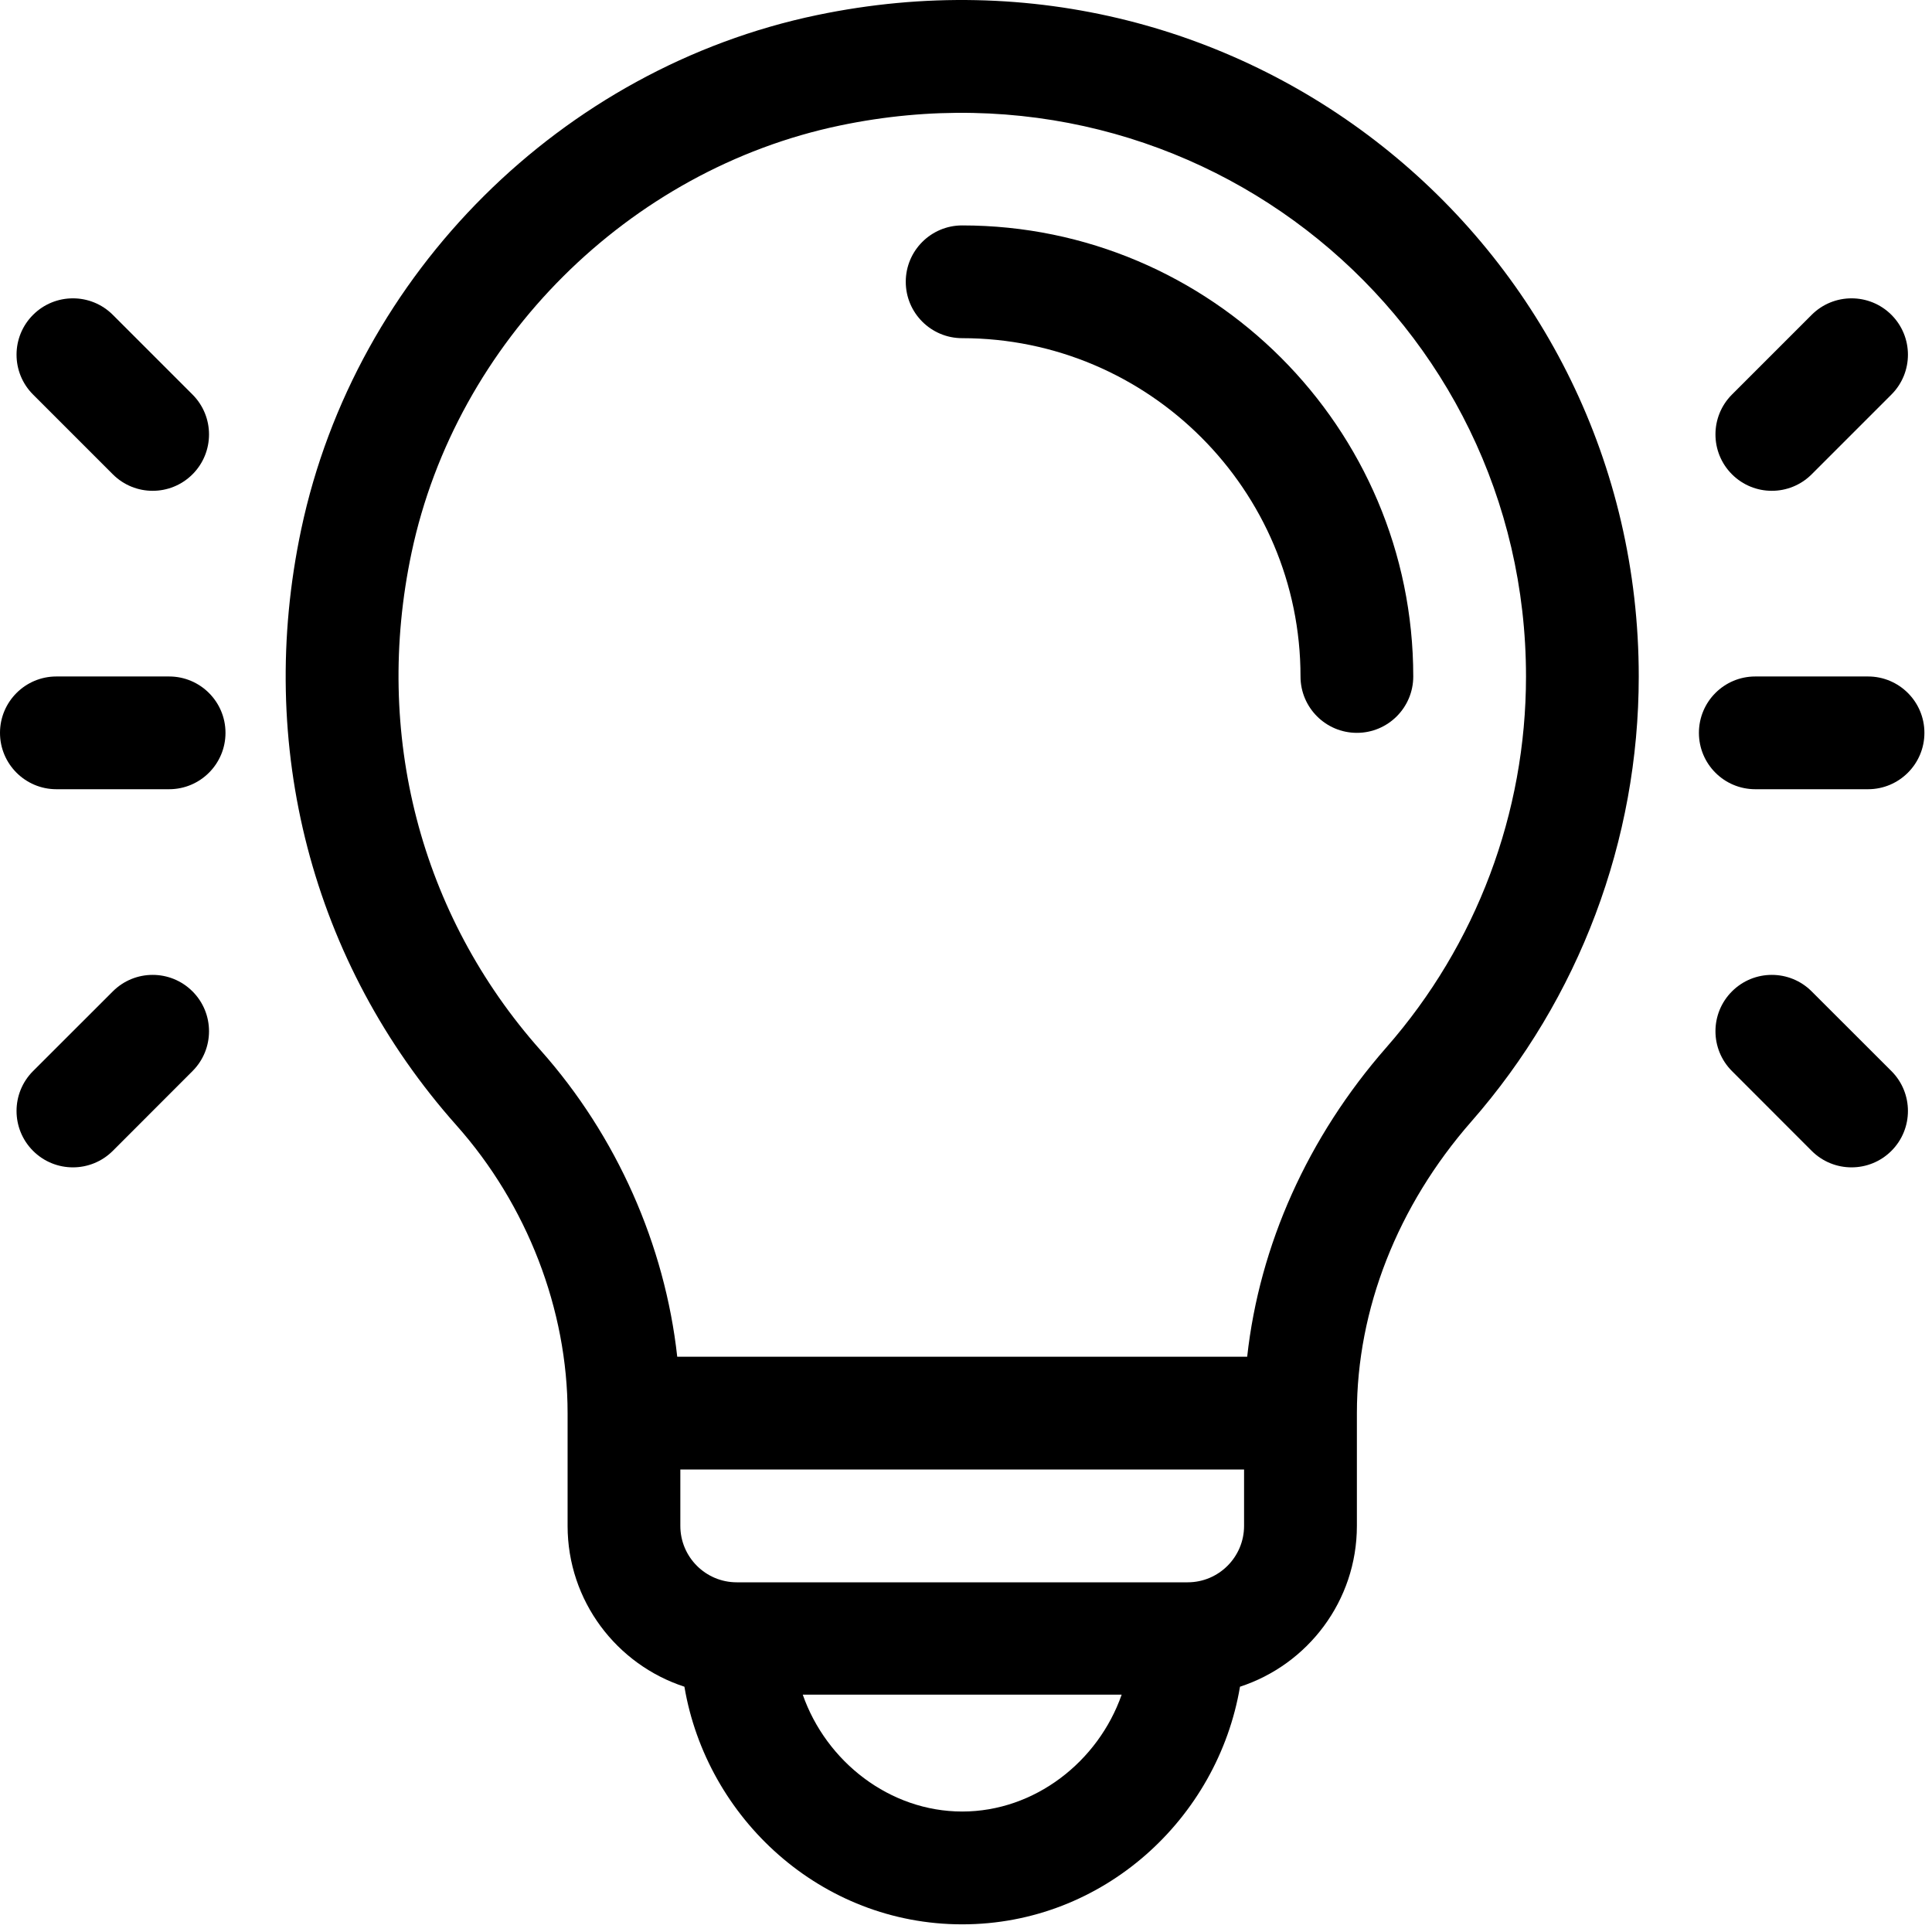<svg width="28" height="28" viewBox="0 0 28 28" fill="none" xmlns="http://www.w3.org/2000/svg">
<path d="M13.944 3.267C13.493 3.267 13.127 3.633 13.127 4.084C13.127 4.535 13.493 4.901 13.944 4.901C16.648 4.901 18.848 7.101 18.848 9.804C18.848 10.255 19.214 10.621 19.665 10.621C20.116 10.621 20.482 10.255 20.482 9.804C20.482 6.199 17.549 3.267 13.944 3.267Z" fill="black"/>
<path d="M11.839 0.219C8.147 0.99 5.154 3.955 4.366 7.669C3.701 10.806 4.521 13.955 6.615 16.309C7.639 17.46 8.226 18.979 8.226 20.48V22.114C8.226 23.202 8.937 24.125 9.919 24.445C10.242 26.353 11.898 27.889 13.945 27.889C15.992 27.889 17.648 26.354 17.971 24.445C18.953 24.125 19.665 23.202 19.665 22.114V20.48C19.665 18.976 20.254 17.475 21.323 16.255C22.888 14.469 23.75 12.178 23.75 9.804C23.75 3.618 18.088 -1.087 11.839 0.219ZM13.945 26.254C12.895 26.254 11.974 25.532 11.634 24.56H16.256C15.916 25.532 14.995 26.254 13.945 26.254ZM18.03 22.114C18.03 22.565 17.664 22.932 17.213 22.932H10.677C10.226 22.932 9.86 22.565 9.86 22.114V21.297H18.03V22.114ZM20.094 15.178C18.954 16.478 18.253 18.046 18.075 19.663H9.815C9.637 18.045 8.938 16.462 7.836 15.223C6.091 13.261 5.409 10.631 5.965 8.008C6.614 4.946 9.109 2.459 12.173 1.819C17.404 0.725 22.116 4.654 22.116 9.804C22.116 11.782 21.398 13.69 20.094 15.178Z" fill="black"/>
<path d="M2.451 9.804H0.817C0.366 9.804 0 10.17 0 10.621C0 11.072 0.366 11.438 0.817 11.438H2.451C2.902 11.438 3.268 11.072 3.268 10.621C3.268 10.17 2.902 9.804 2.451 9.804Z" fill="black"/>
<path d="M2.79 5.718L1.635 4.563C1.316 4.244 0.798 4.244 0.479 4.563C0.16 4.882 0.16 5.399 0.479 5.718L1.635 6.874C1.954 7.193 2.471 7.193 2.79 6.874C3.109 6.555 3.109 6.037 2.79 5.718Z" fill="black"/>
<path d="M2.79 14.368C2.471 14.049 1.954 14.049 1.635 14.368L0.479 15.523C0.16 15.842 0.16 16.36 0.479 16.679C0.798 16.998 1.315 16.998 1.635 16.679L2.79 15.523C3.109 15.204 3.109 14.687 2.79 14.368Z" fill="black"/>
<path d="M27.073 9.804H25.439C24.987 9.804 24.622 10.17 24.622 10.621C24.622 11.072 24.987 11.438 25.439 11.438H27.073C27.524 11.438 27.89 11.072 27.89 10.621C27.89 10.17 27.524 9.804 27.073 9.804Z" fill="black"/>
<path d="M27.412 4.563C27.093 4.244 26.575 4.244 26.256 4.563L25.101 5.718C24.782 6.037 24.782 6.555 25.101 6.874C25.42 7.193 25.937 7.193 26.256 6.874L27.412 5.718C27.731 5.399 27.731 4.882 27.412 4.563Z" fill="black"/>
<path d="M27.412 15.523L26.256 14.368C25.937 14.049 25.42 14.049 25.101 14.368C24.782 14.687 24.782 15.204 25.101 15.523L26.256 16.679C26.575 16.998 27.093 16.998 27.412 16.679C27.731 16.36 27.731 15.842 27.412 15.523Z" fill="black"/>
</svg>

